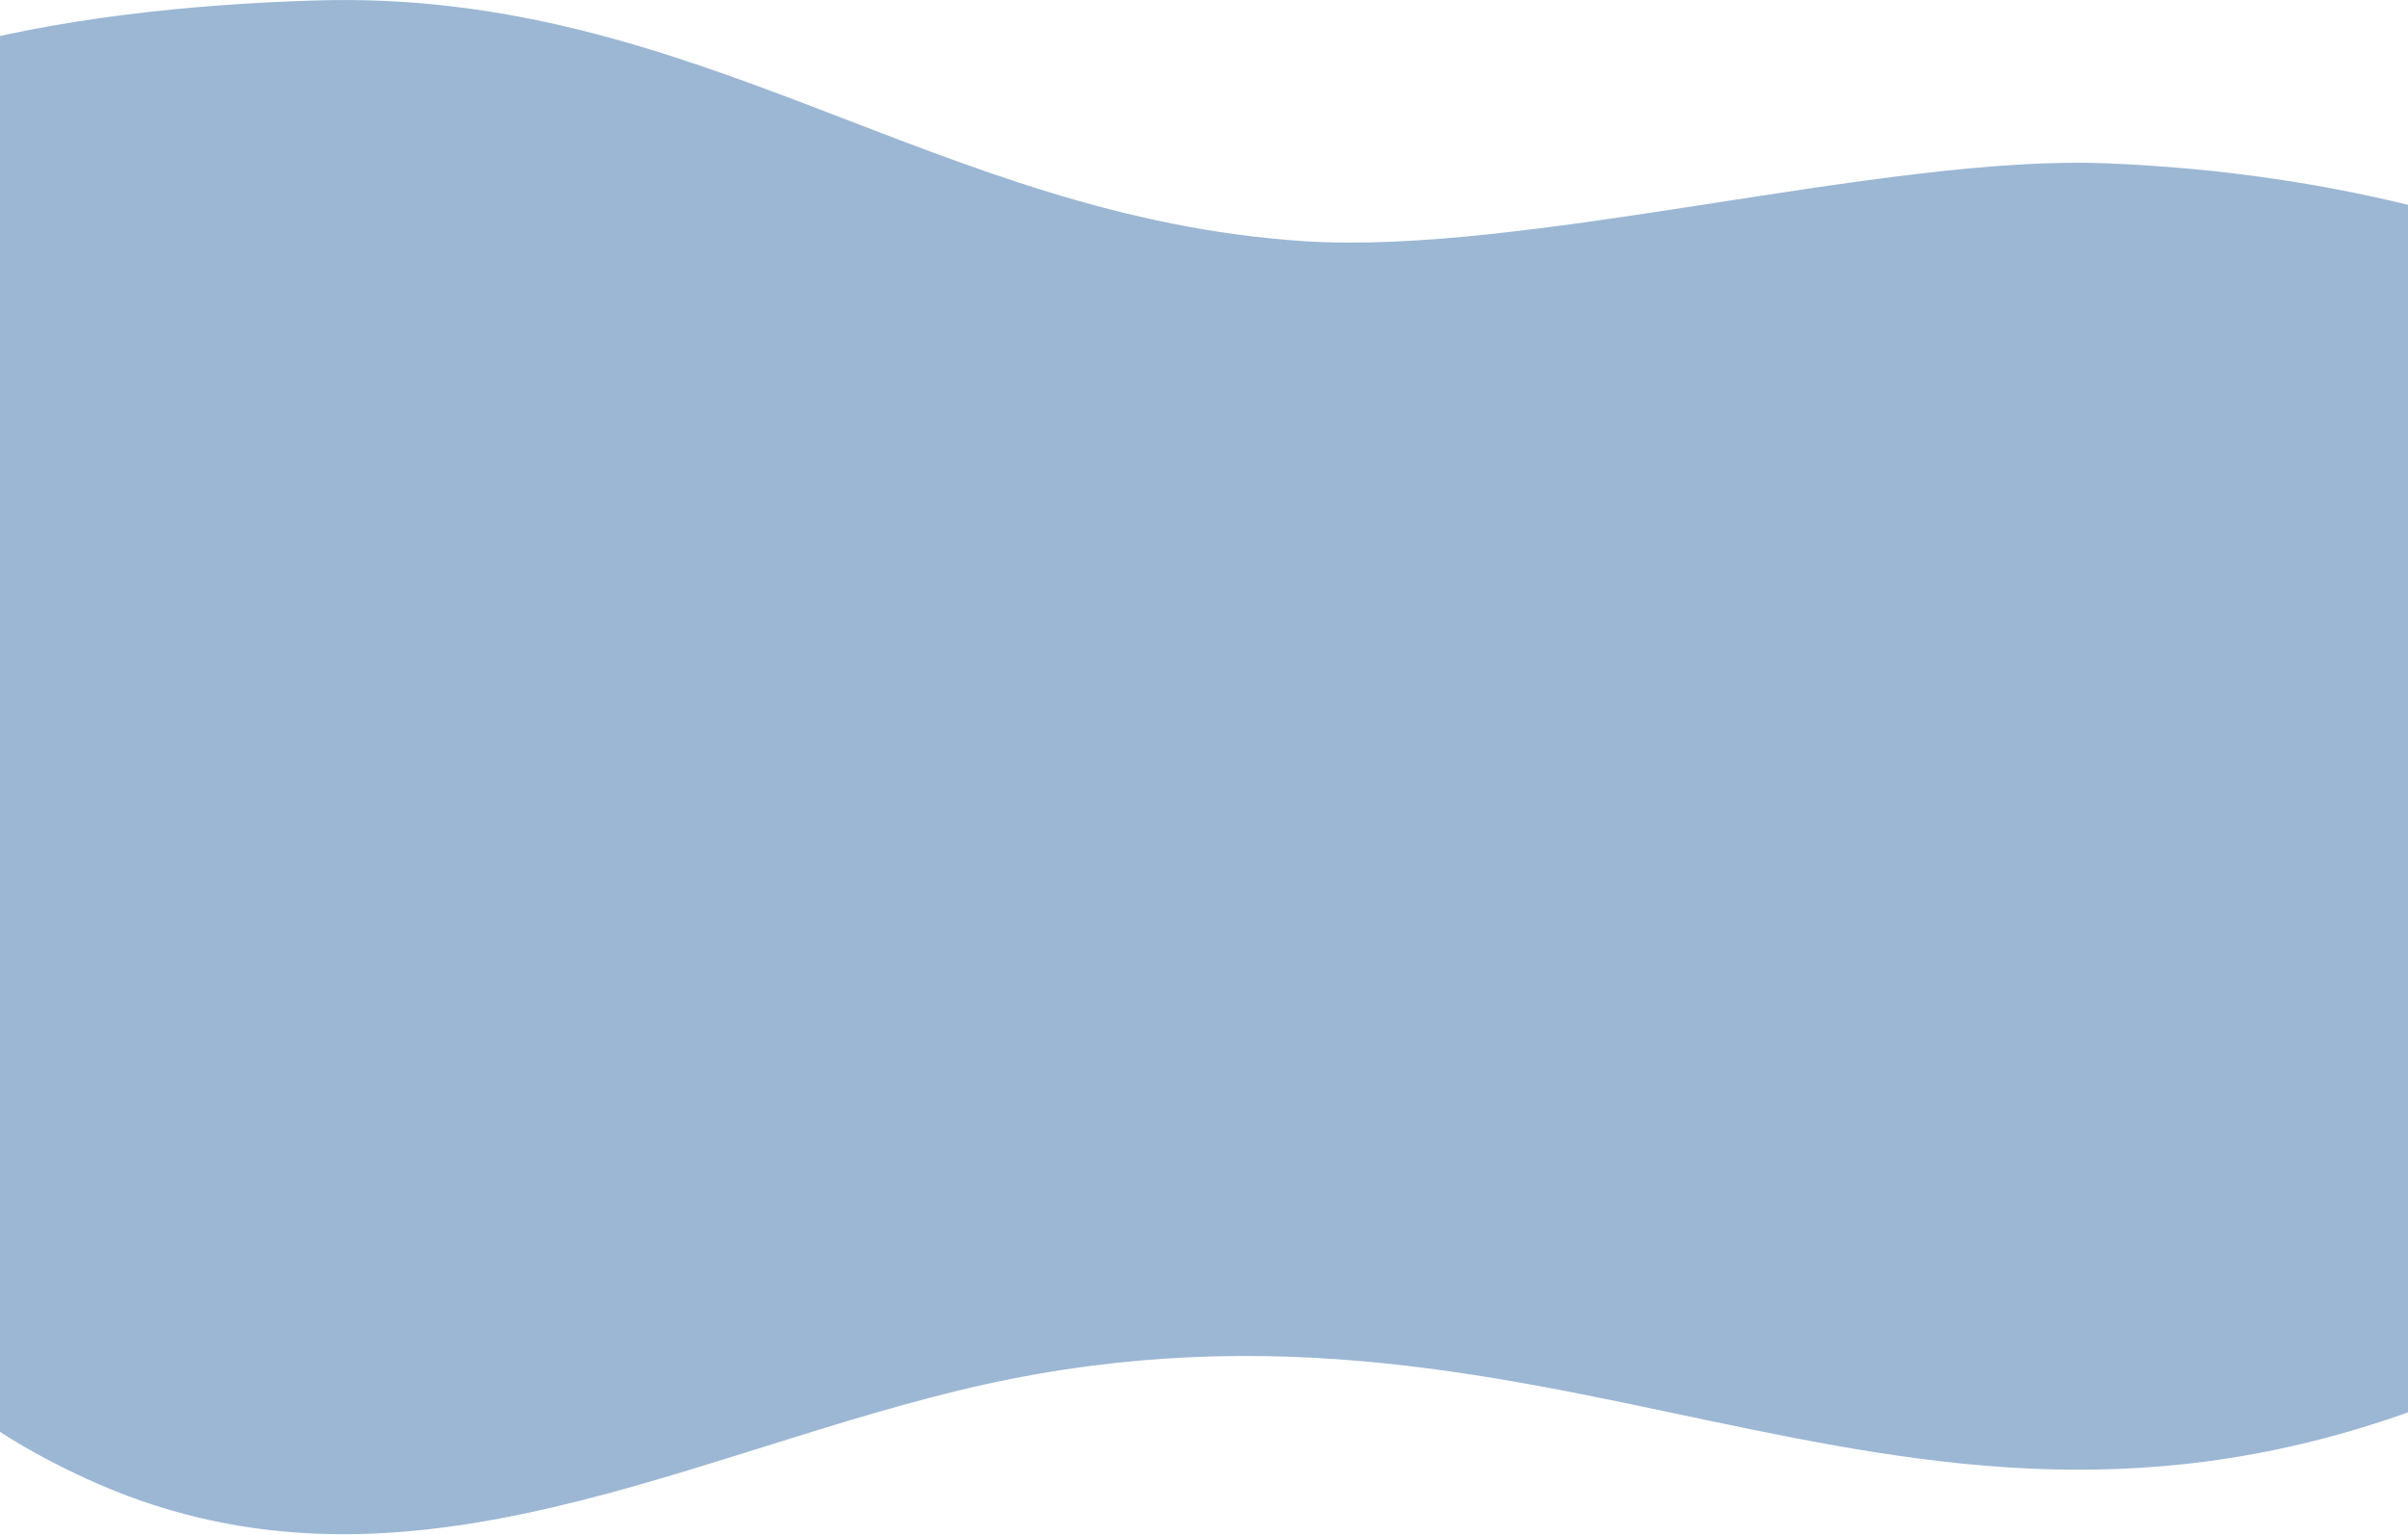 <svg width="1728" height="1102" viewBox="0 0 1728 1102" fill="none" xmlns="http://www.w3.org/2000/svg">
<path d="M226.723 0.31C41.863 5.93 -146.007 41.07 -256.387 148.81C-400.477 289.46 -107.767 428.42 -72.577 555.83C-34.237 694.67 -253.997 915.6 61.283 1061.05C278.173 1161.11 479.973 1048.71 686.883 998.3C1111.7 894.8 1350.43 1155.3 1740.18 1009.31C2515.11 719.05 2179.62 143.73 1511.15 117.2C1352.26 110.9 1095.19 183.52 935.943 173.12C671.363 155.86 500.003 -8 226.723 0.31Z" fill="#9CB7D4"/>
</svg>
